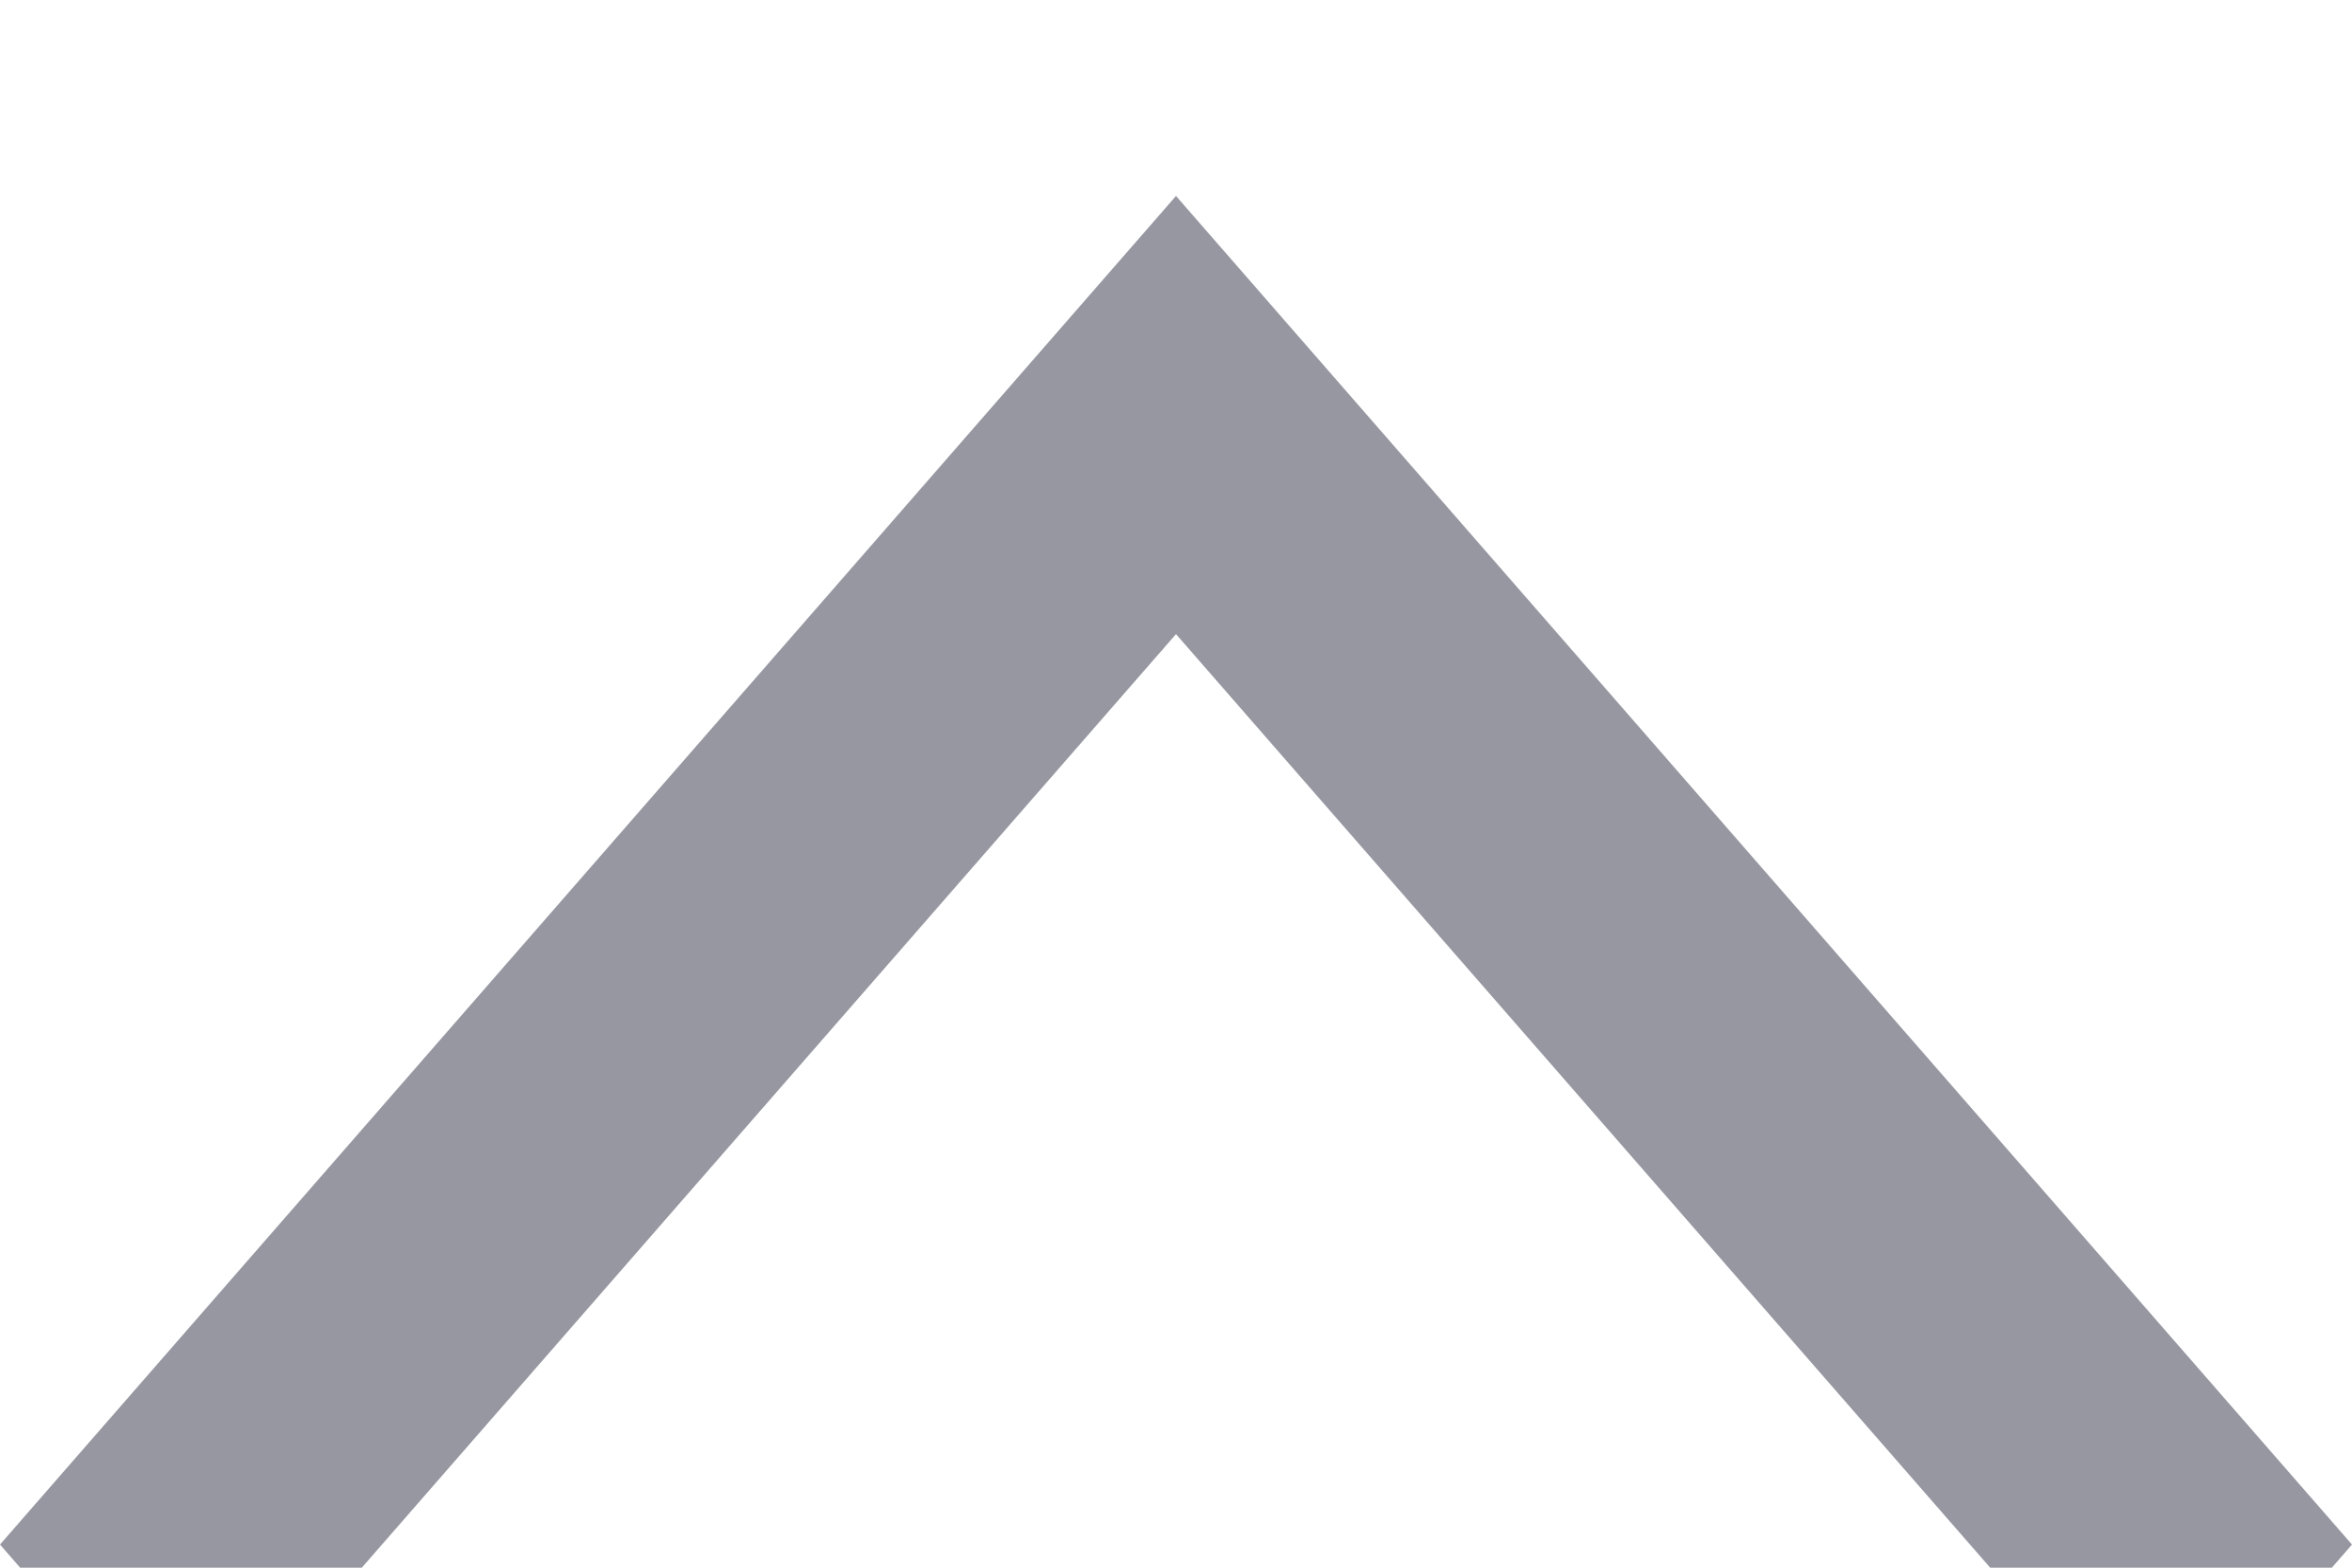 <svg width="6" height="4" viewBox="0 0 6 4" fill="none" xmlns="http://www.w3.org/2000/svg">
<path fill-rule="evenodd" clip-rule="evenodd" d="M0 3.941L0.487 4.5L3 1.618L5.513 4.5L6 3.941L3 0.5L0 3.941Z" fill="#9797A2"/>
</svg>
